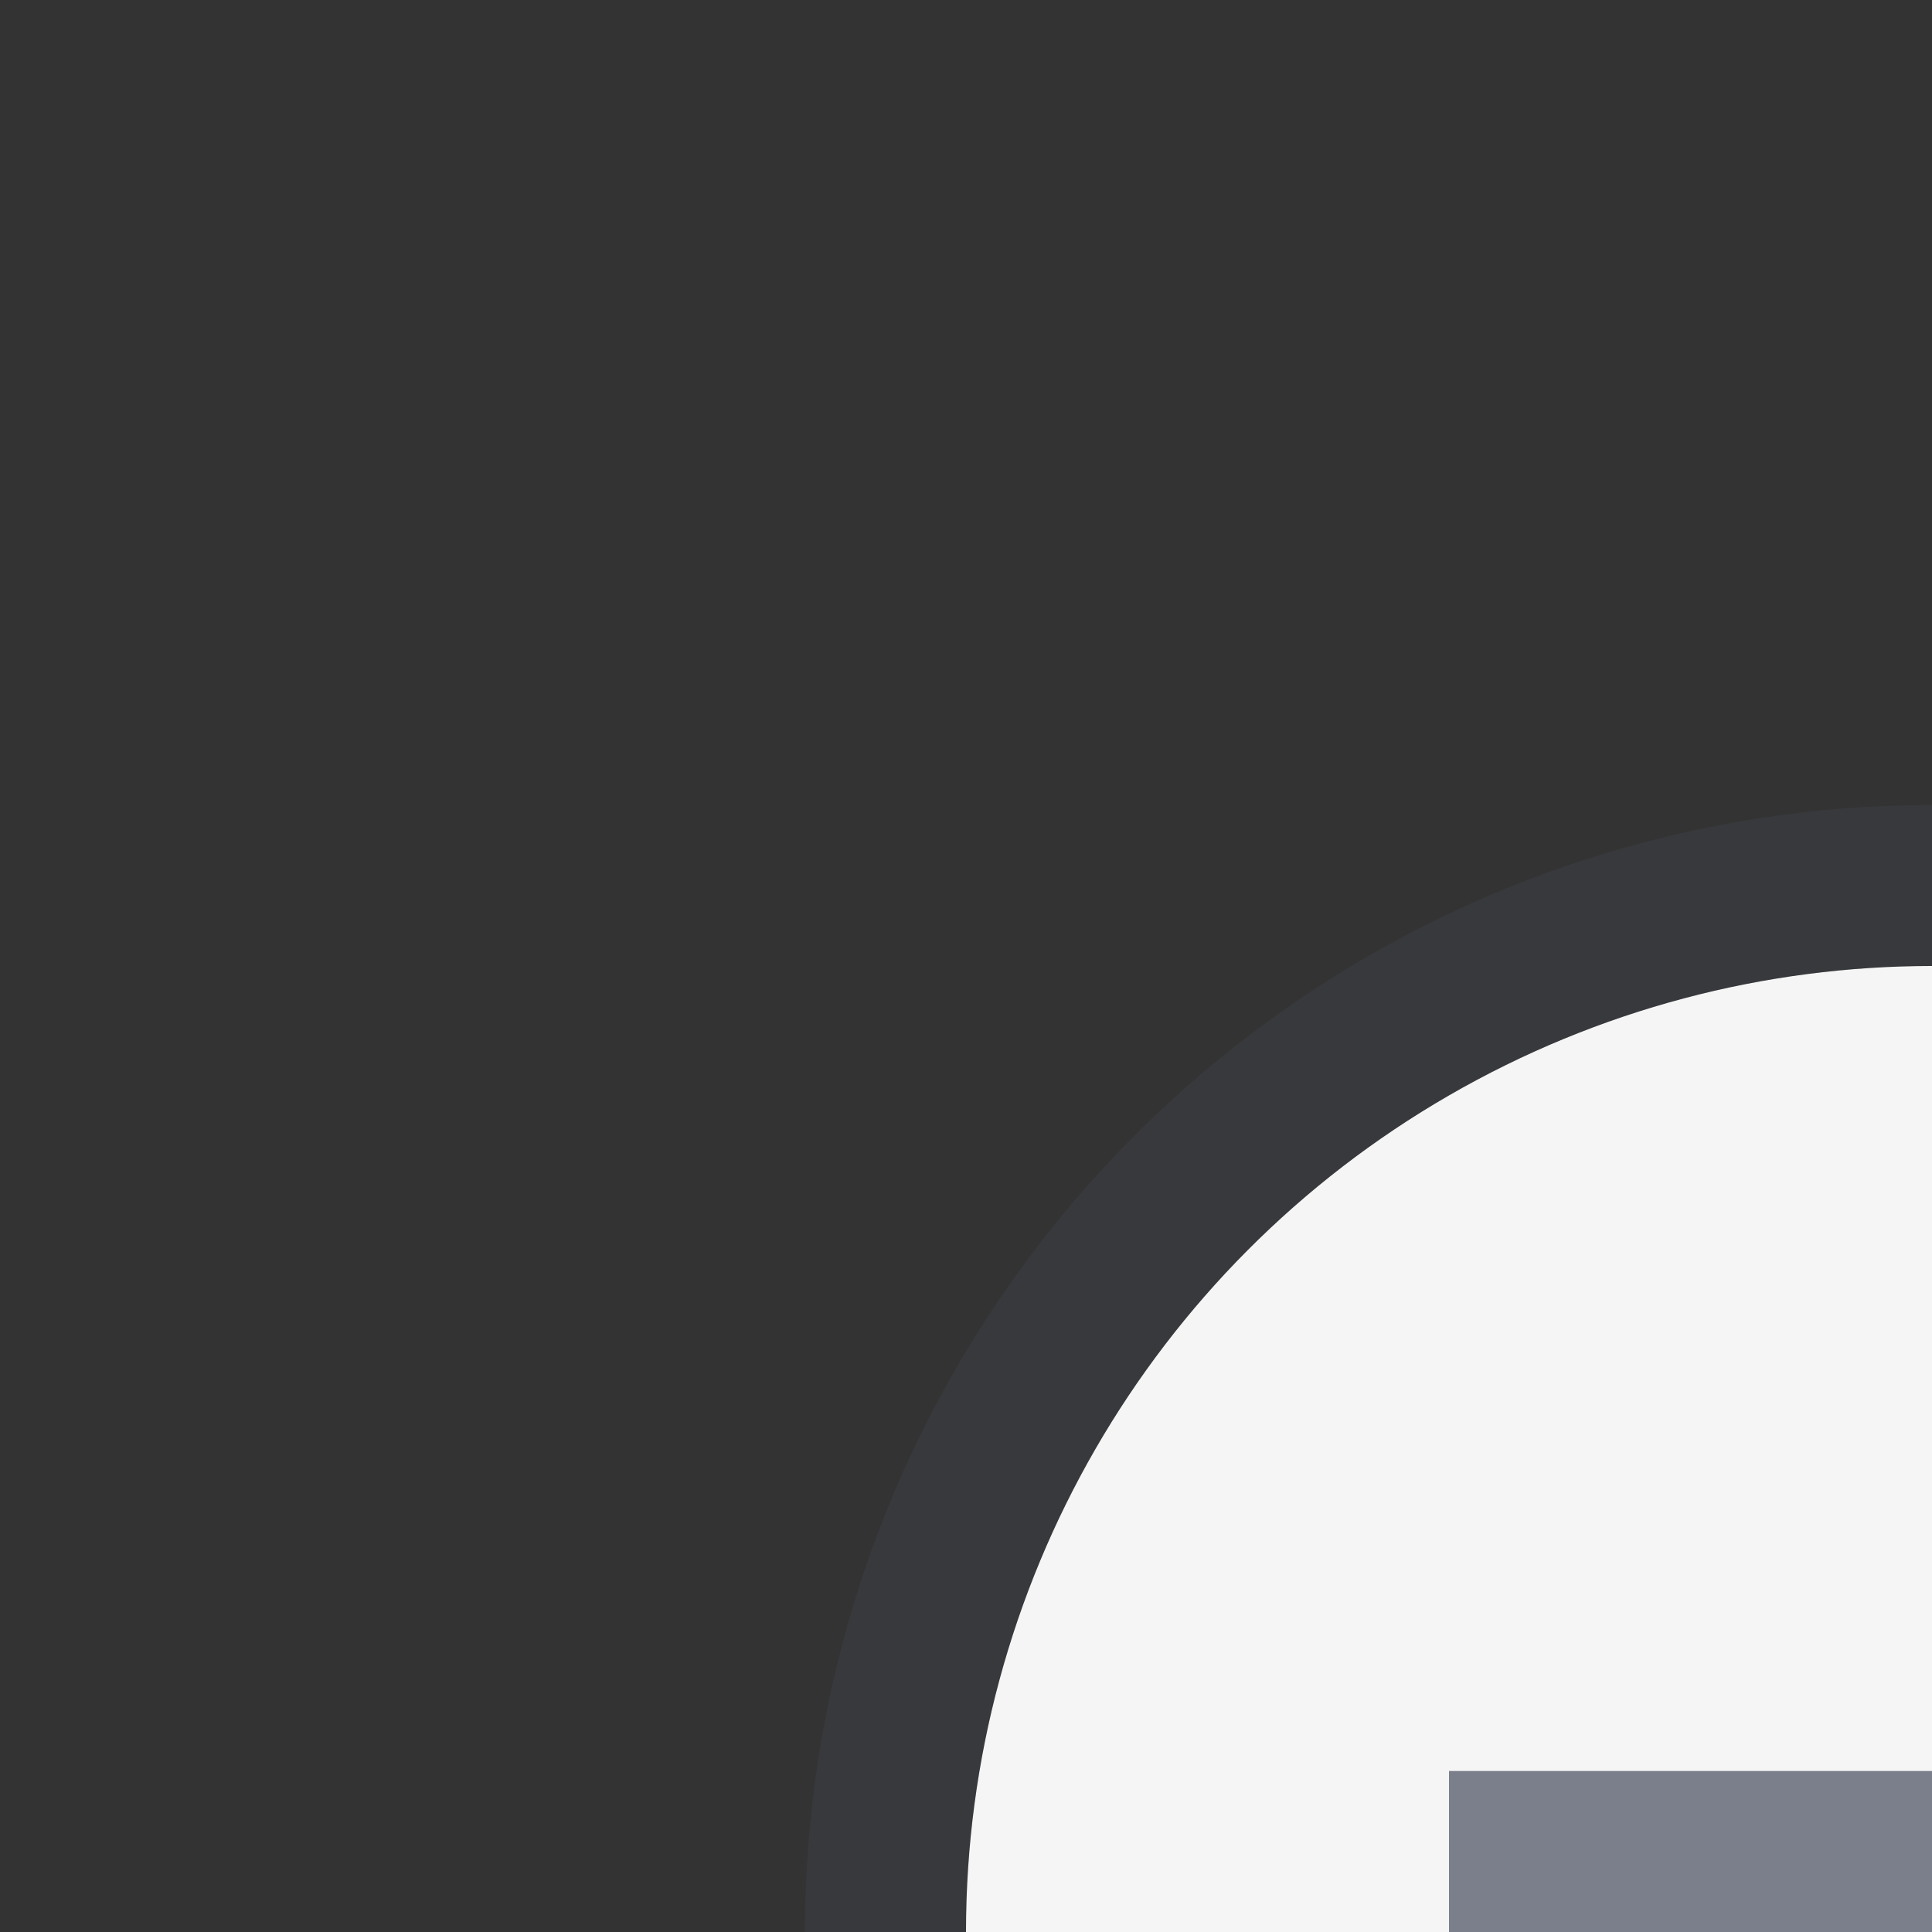 <svg height="12" width="12" xmlns="http://www.w3.org/2000/svg"><rect width="100%" height="100%" fill="#333333" stroke="none"/><ellipse cx="12" cy="12" fill="#fff" opacity=".95" rx="6" ry="6"/><path d="m12 5a7 7 0 0 0 -7 7 7 7 0 0 0 7 7 7 7 0 0 0 7-7 7 7 0 0 0 -7-7zm0 1a6 6 0 0 1 6 6 6 6 0 0 1 -6 6 6 6 0 0 1 -6-6 6 6 0 0 1 6-6z" fill="#525d76" opacity=".15"/><path d="m9 11v2h6v-2z" fill="#7a7f8b"/></svg>
